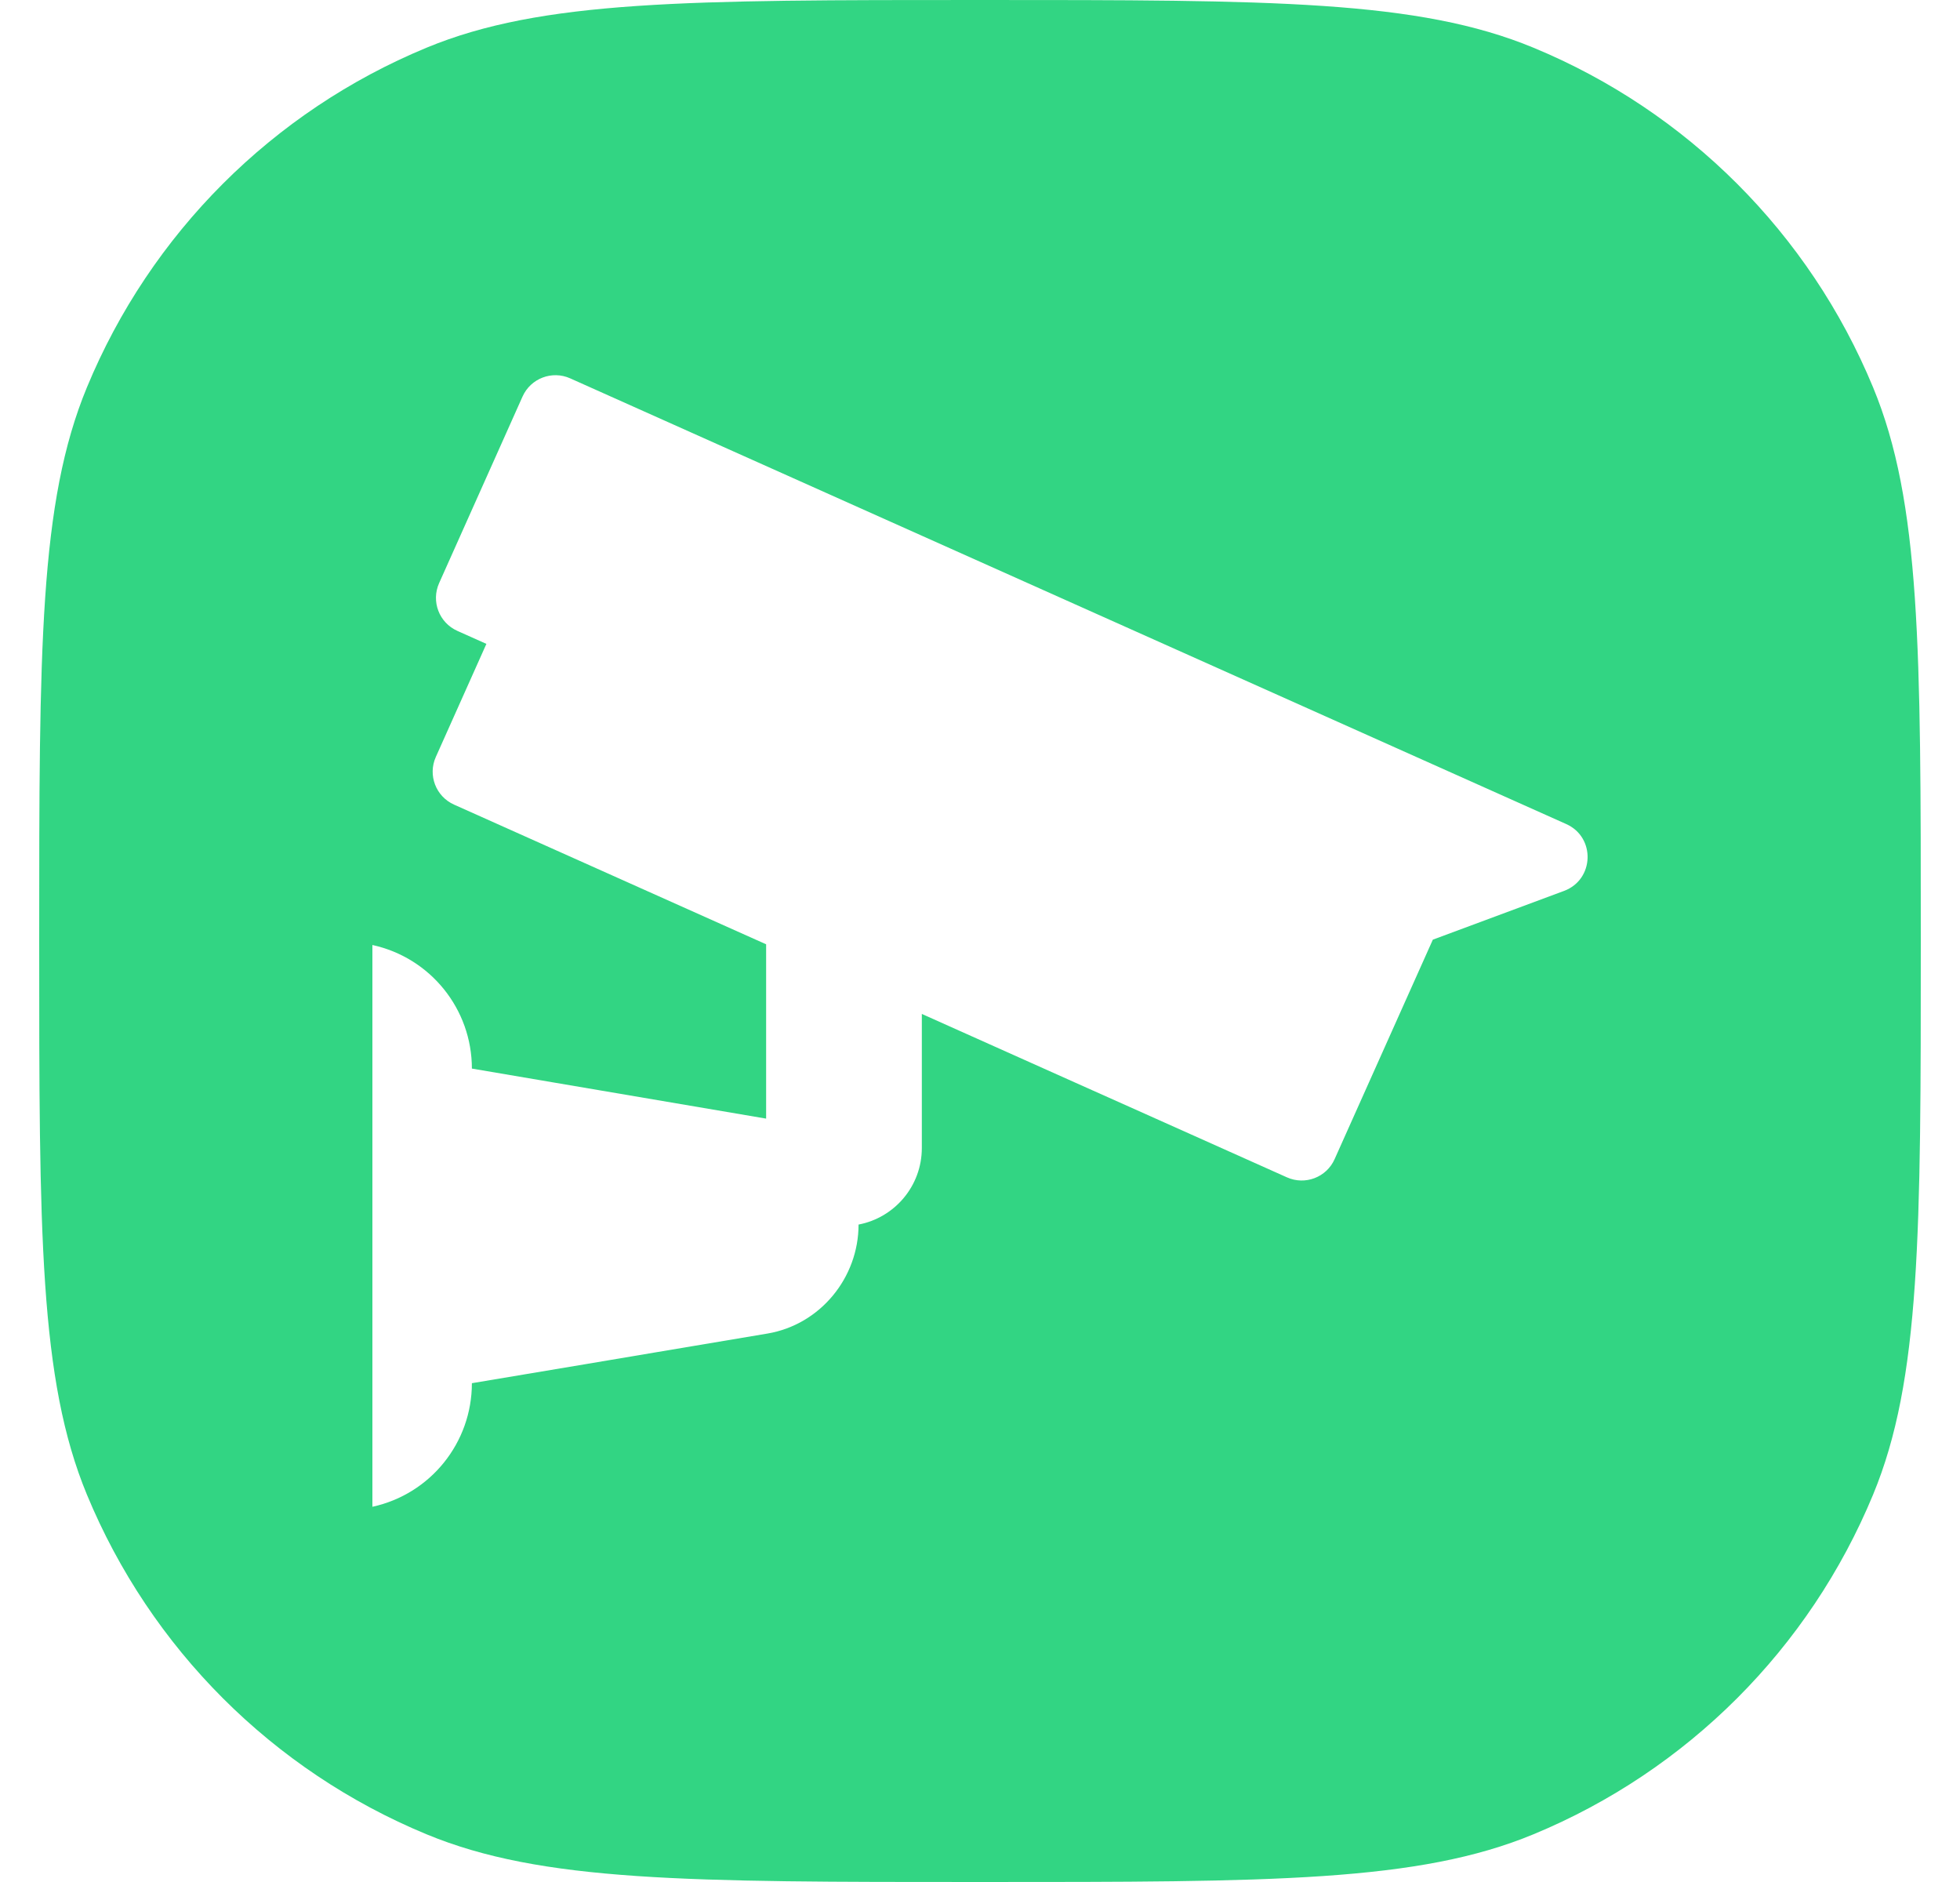 <svg width="25" height="24" viewBox="0 0 25 24" fill="none" xmlns="http://www.w3.org/2000/svg">
<path fill-rule="evenodd" clip-rule="evenodd" d="M1.109 4.939C0.5 6.409 0.5 8.272 0.5 12C0.5 15.727 0.5 17.591 1.109 19.061C1.921 21.022 3.478 22.579 5.439 23.391C6.909 24 8.772 24 12.5 24C16.227 24 18.091 24 19.561 23.391C21.522 22.579 23.079 21.022 23.891 19.061C24.5 17.591 24.5 15.727 24.5 12C24.5 8.272 24.5 6.409 23.891 4.939C23.079 2.978 21.522 1.421 19.561 0.609C18.091 0 16.227 0 12.5 0C8.772 0 6.909 0 5.439 0.609C3.478 1.421 1.921 2.978 1.109 4.939ZM19.978 10.509L10.963 6.476L10.105 6.092L7.273 4.825C7.041 4.721 6.769 4.825 6.665 5.057L5.601 7.436C5.497 7.669 5.601 7.941 5.833 8.045L6.204 8.211L5.559 9.653C5.455 9.885 5.559 10.157 5.792 10.261L9.772 12.042V14.265L6.019 13.627C6.019 12.868 5.491 12.213 4.75 12.051V19.215C5.491 19.054 6.019 18.398 6.019 17.639L7.47 17.396L8.355 17.247L9.789 17.006C10.46 16.893 10.951 16.296 10.951 15.616C11.41 15.529 11.758 15.125 11.758 14.64V12.93L13.717 13.807L14.574 14.19L16.415 15.014C16.647 15.118 16.92 15.014 17.023 14.782L18.276 11.983L19.95 11.361C20.336 11.217 20.354 10.678 19.978 10.509Z" fill="#32D583"/>
</svg>

